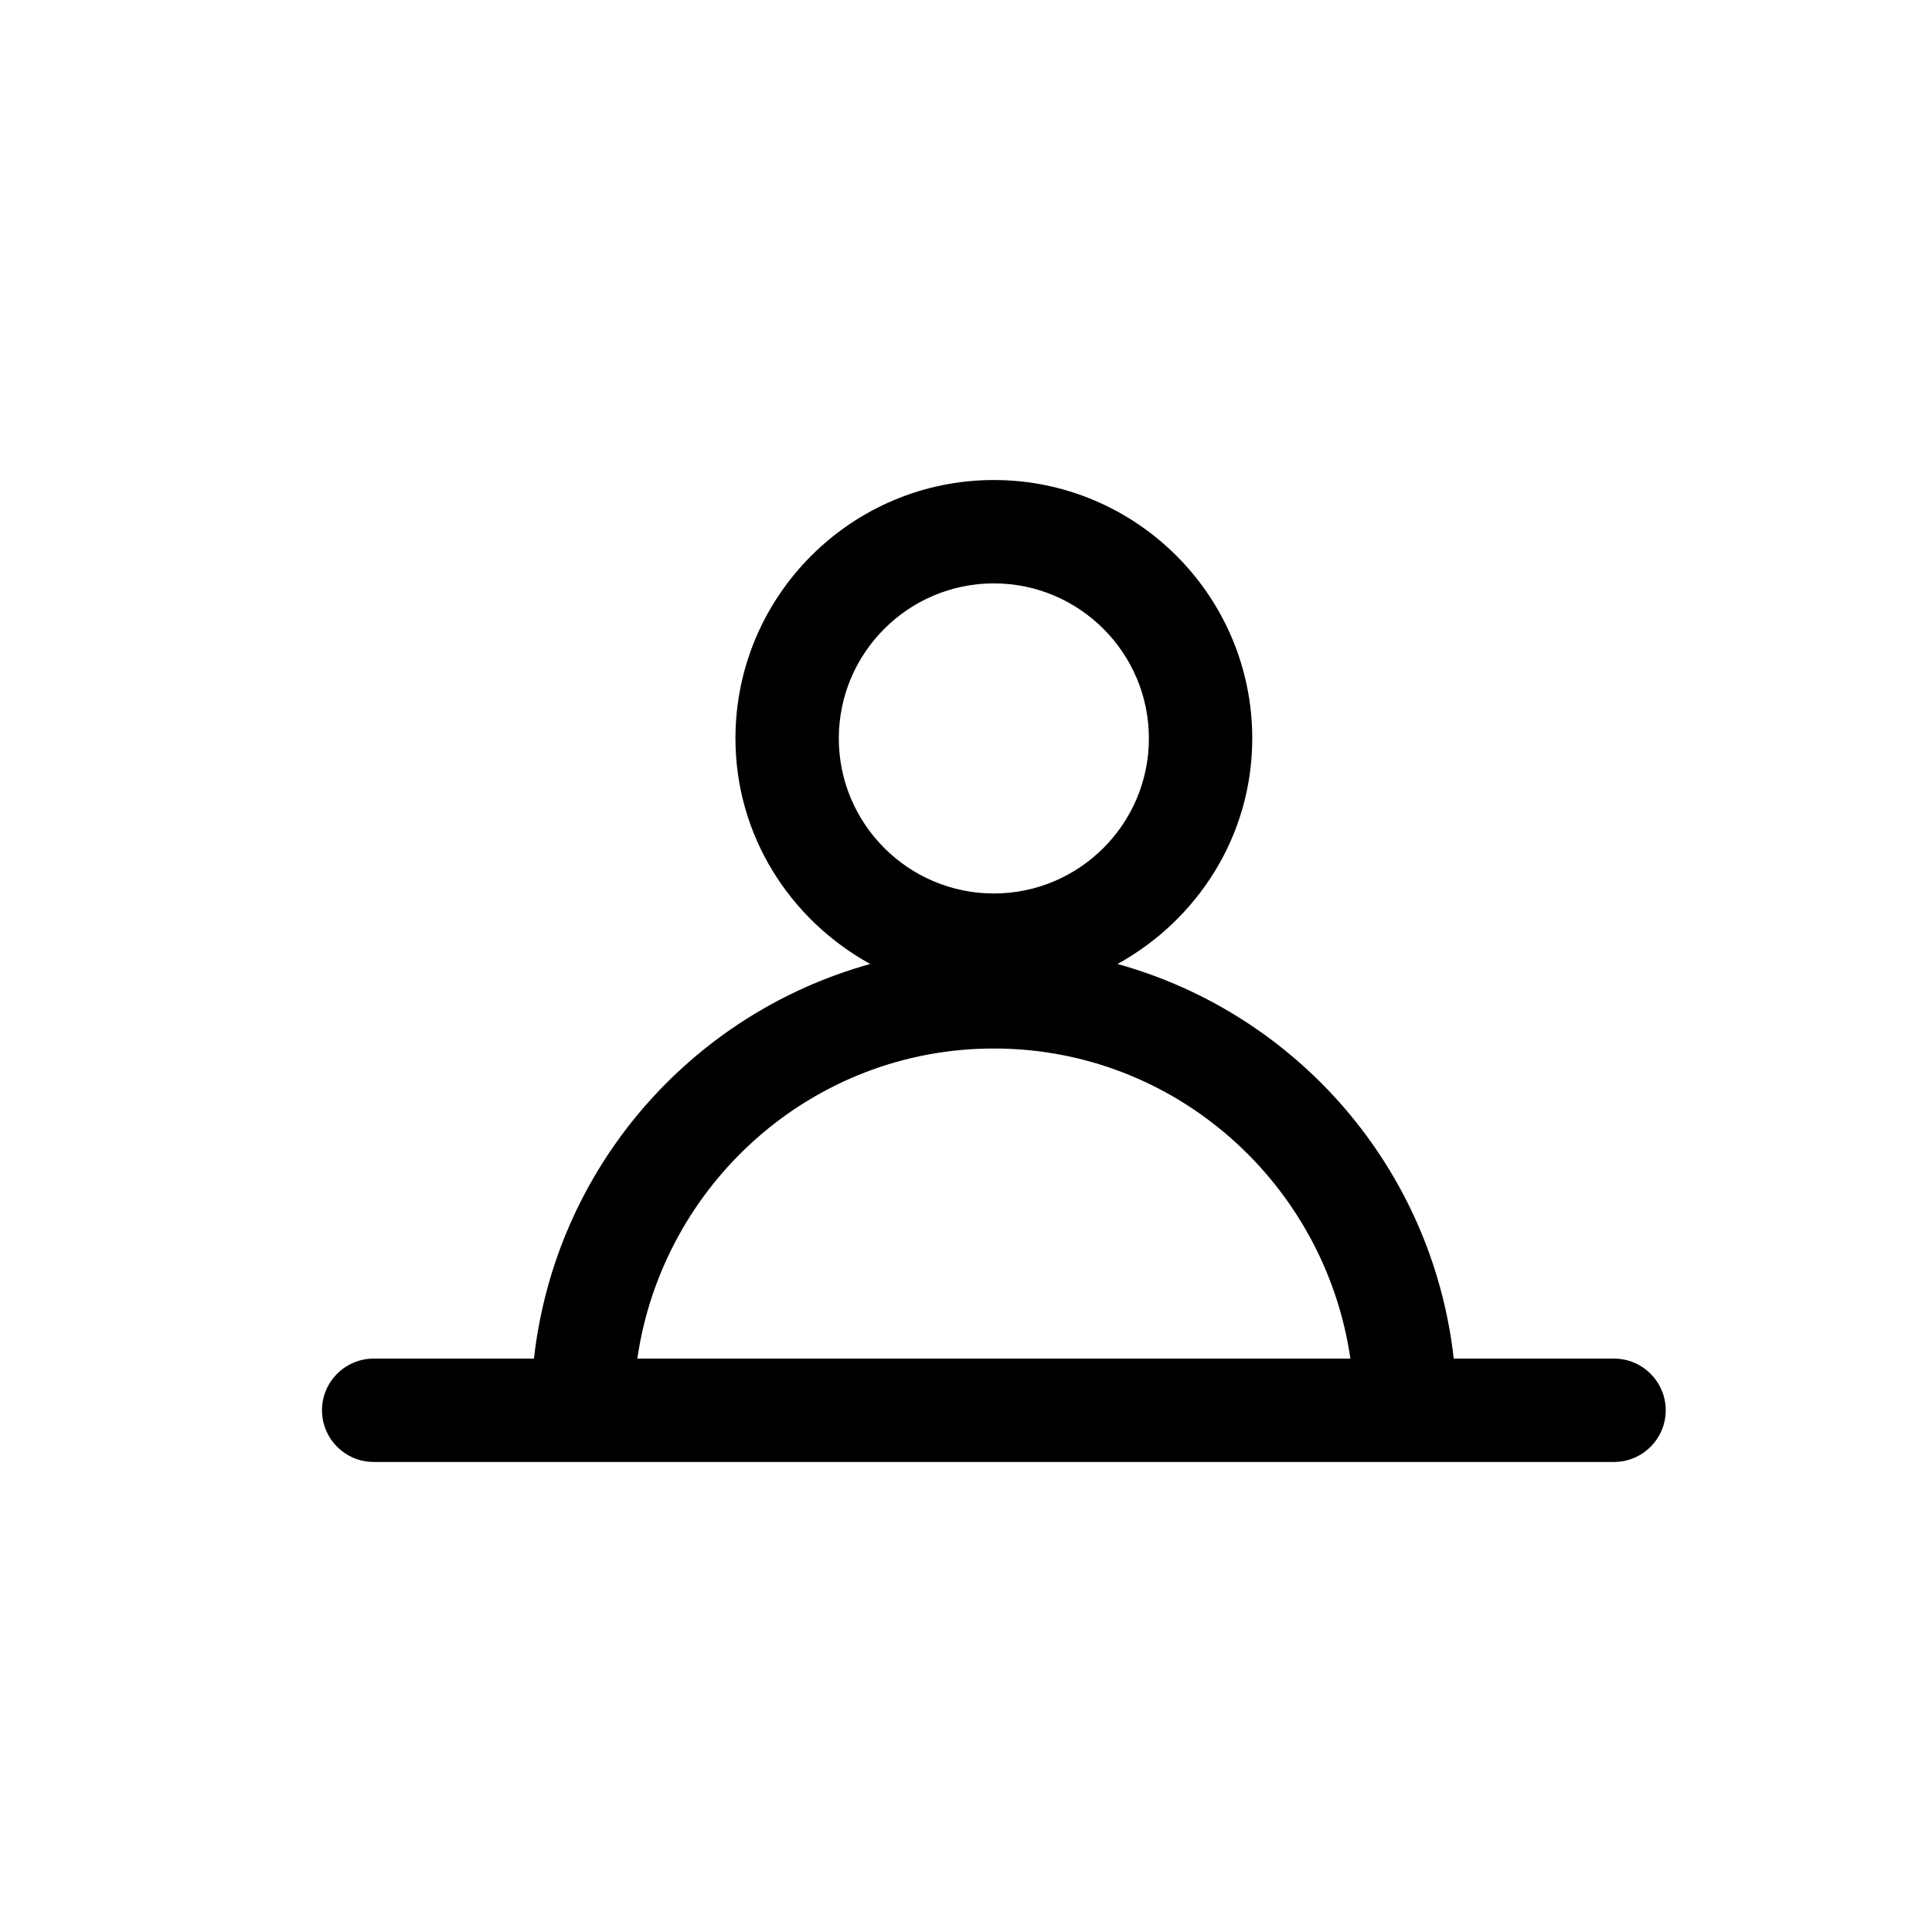 <?xml version="1.0" encoding="UTF-8"?>
<svg width="24px" height="24px" viewBox="0 0 24 24" version="1.1" xmlns="http://www.w3.org/2000/svg" xmlns:xlink="http://www.w3.org/1999/xlink">
    <title>ic_menu_guest_dir</title>
    <g id="Page-1" stroke="none" stroke-width="1" fill="none" fill-rule="evenodd">
        <g id="Icons" transform="translate(-53, -67)" fill="currentColor" fill-rule="nonzero">
            <g id="noun_wifi_2146863-copy" transform="translate(53, 67)">
                <g id="Group" transform="translate(4, 5)">
                    <path d="M16.05,11.877 L14.766,11.877 L13.482,11.877 L9.63,11.877 L14.059,11.877 C13.793,9.516 12.117,7.596 9.882,6.975 C10.874,6.428 11.556,5.384 11.556,4.173 C11.556,2.402 10.115,0.963 8.346,0.963 C6.577,0.963 5.136,2.402 5.136,4.173 C5.136,5.384 5.818,6.428 6.81,6.975 C4.575,7.596 2.898,9.516 2.633,11.877 L0.642,11.877 C0.288,11.877 0,12.165 0,12.519 C0,12.873 0.288,13.161 0.642,13.161 L2.568,13.161 L14.124,13.161 L16.05,13.161 C16.404,13.161 16.692,12.873 16.692,12.519 C16.692,12.165 16.404,11.877 16.05,11.877 Z M8.346,2.247 C9.408,2.247 10.272,3.111 10.272,4.173 C10.272,5.235 9.408,6.099 8.346,6.099 C7.284,6.099 6.42,5.235 6.42,4.173 C6.42,3.111 7.284,2.247 8.346,2.247 Z M8.346,8.025 C10.603,8.025 12.46,9.706 12.775,11.877 L3.917,11.877 C4.232,9.706 6.089,8.025 8.346,8.025 Z" id="Shape"></path>
                </g>
            </g>
        </g>
    </g>
</svg>